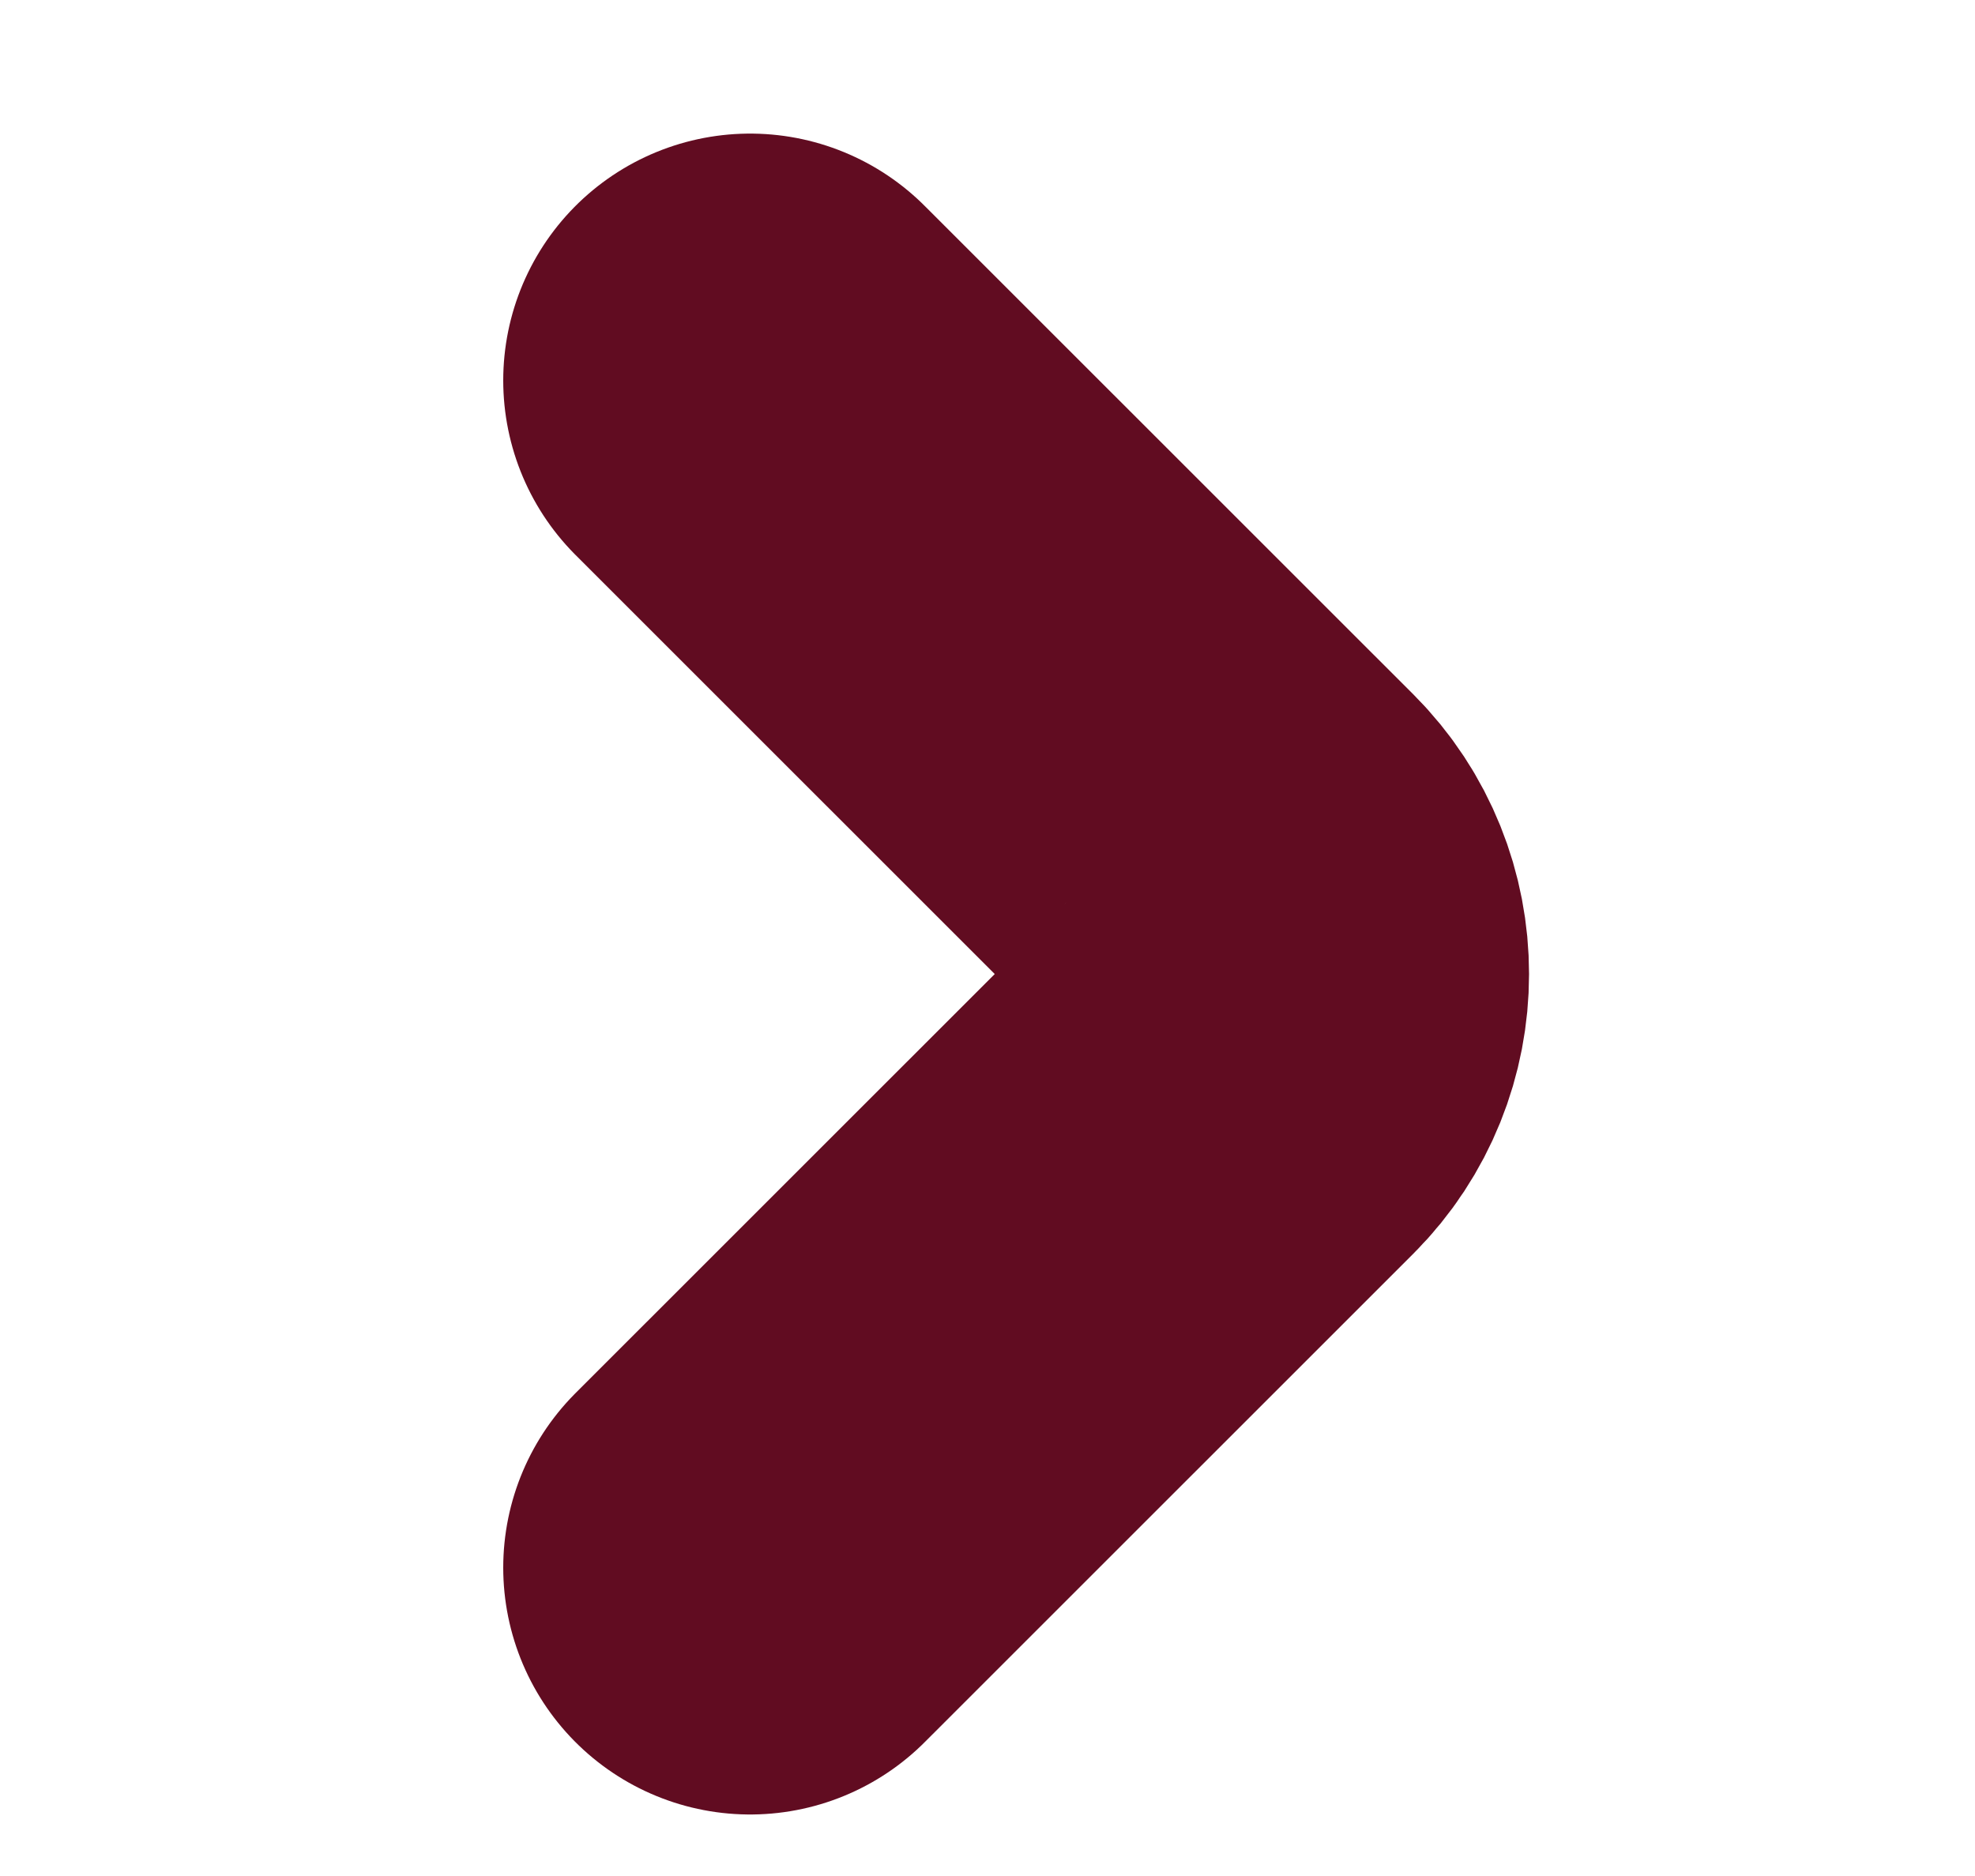 <svg width="20" height="19" viewBox="0 0 20 19" fill="none" xmlns="http://www.w3.org/2000/svg">
<path d="M7.596 15.877L12.546 10.928C13.13 10.343 13.13 9.387 12.546 8.802L7.596 3.853" stroke="#610C21" stroke-width="5" stroke-miterlimit="10" stroke-linecap="round" stroke-linejoin="round"/>
</svg>
